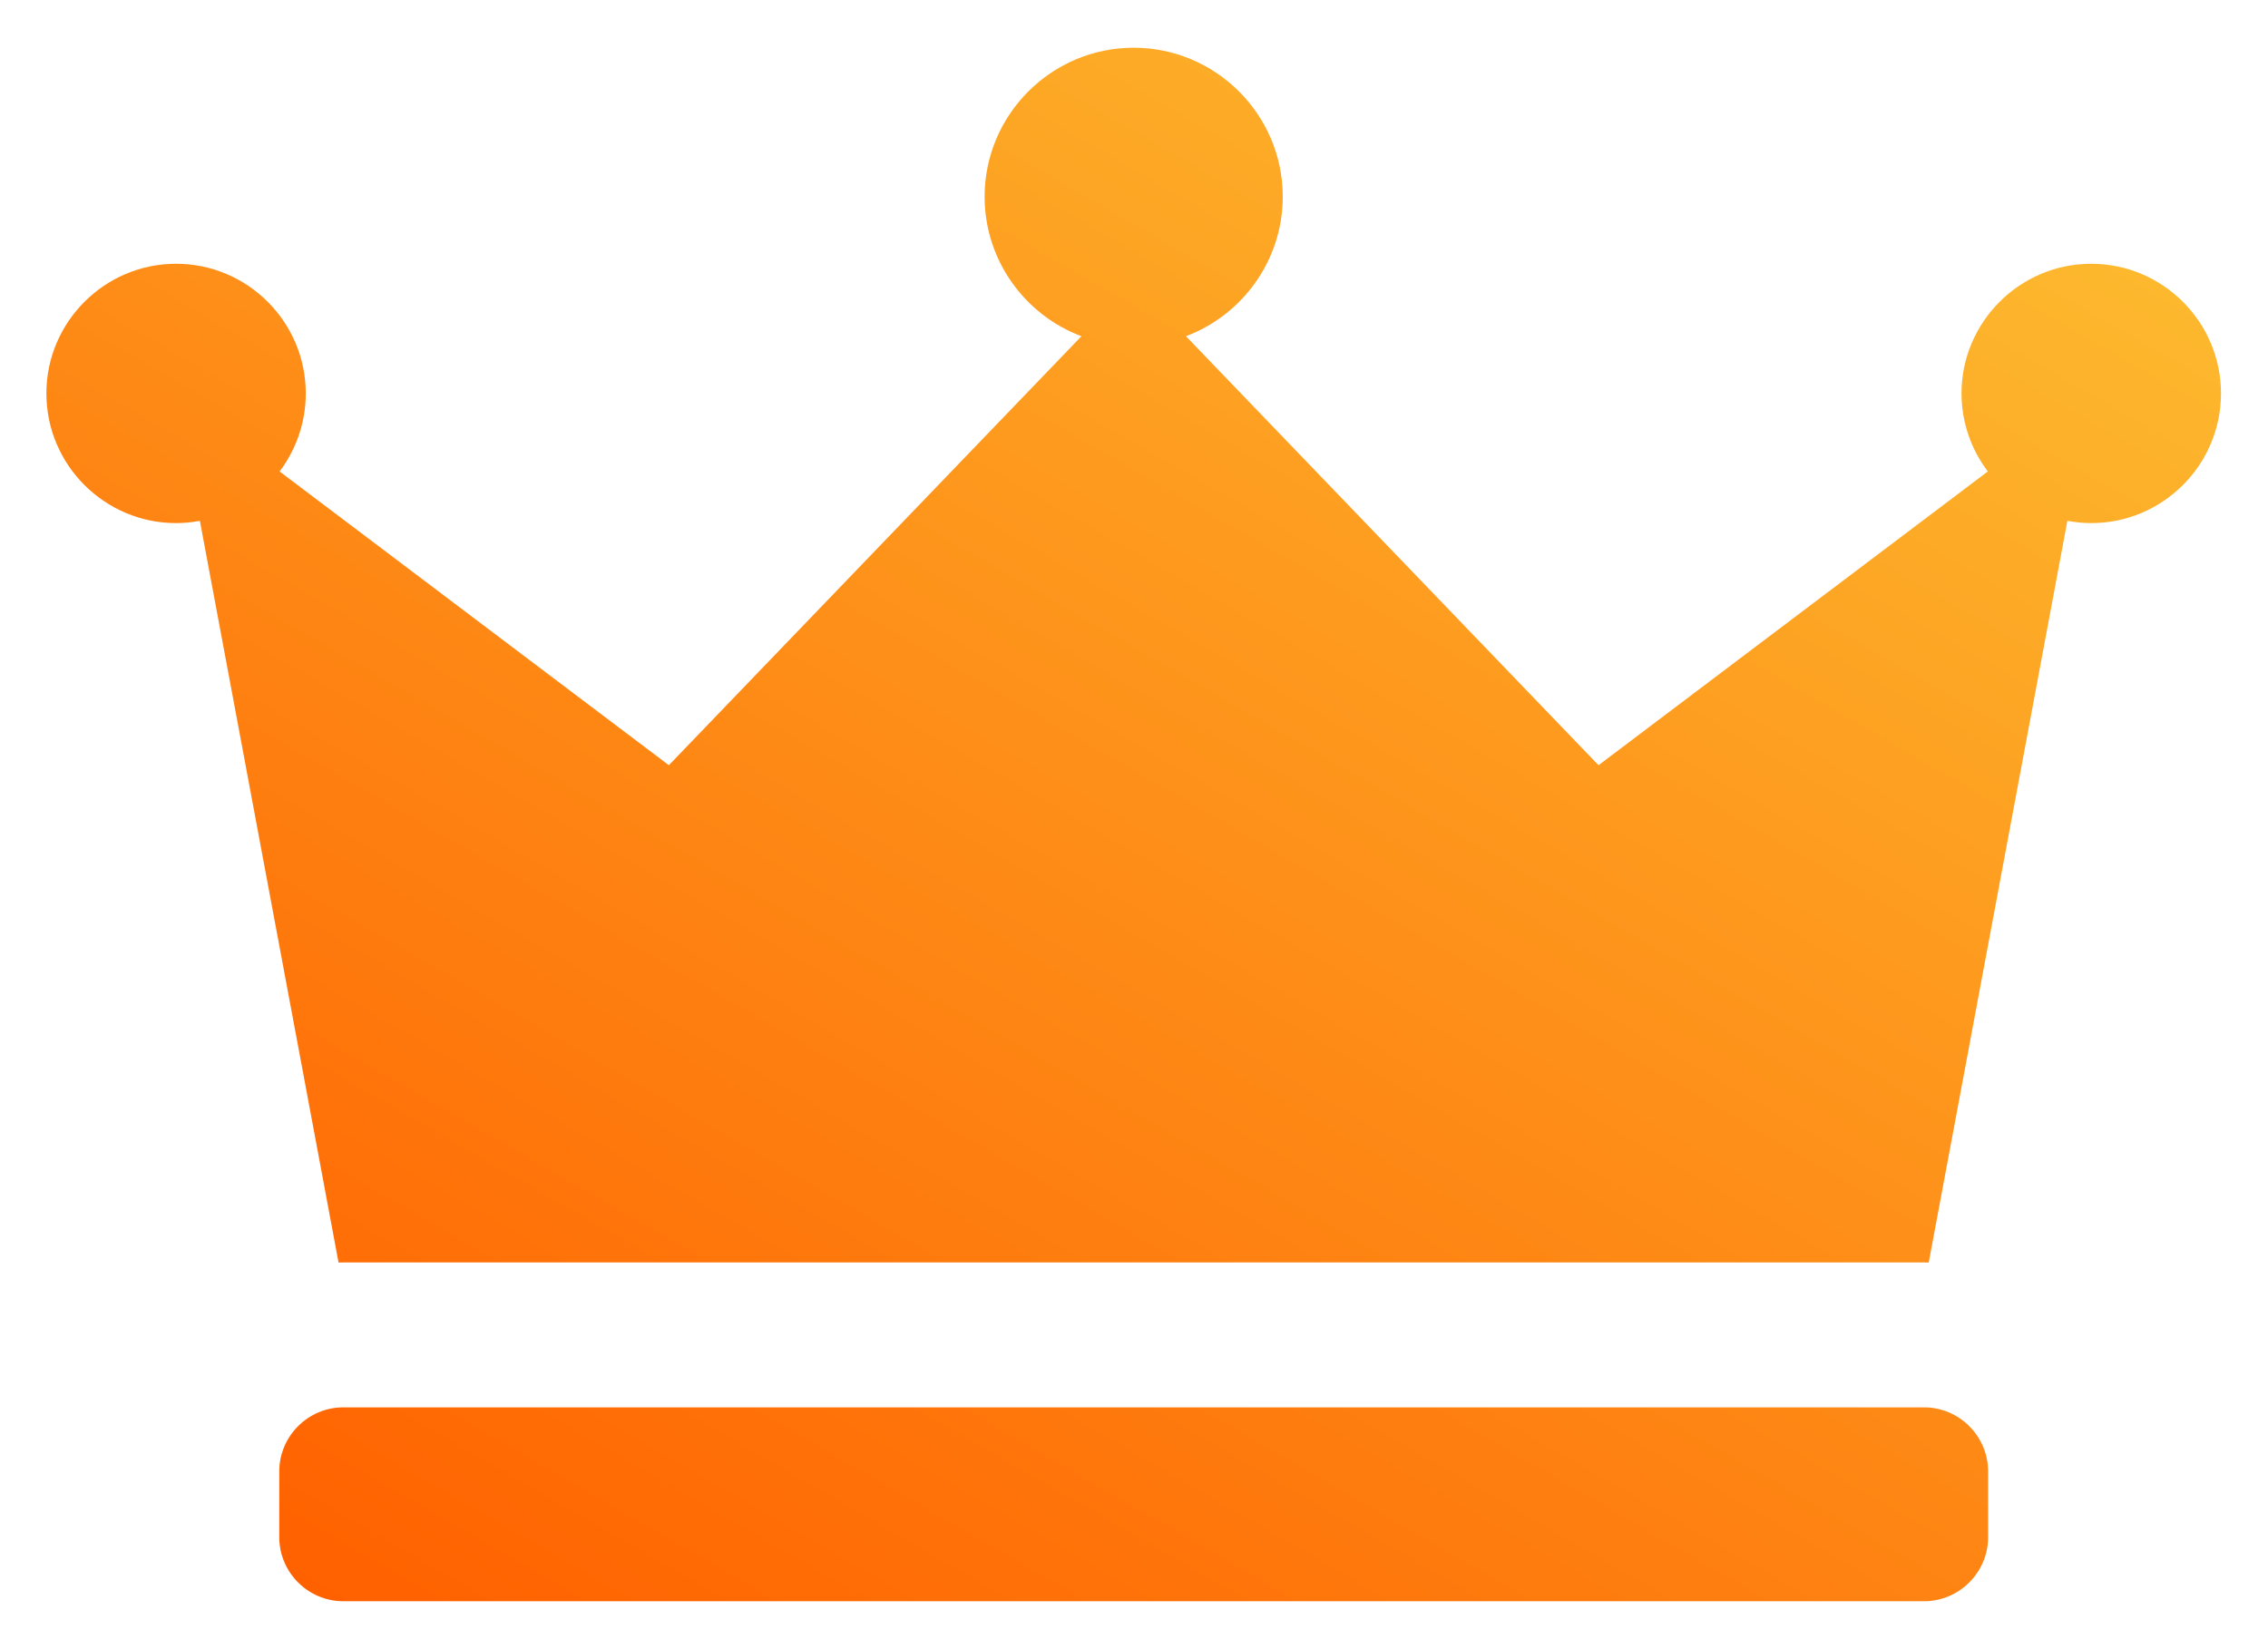 <svg width="22" height="16" viewBox="0 0 22 16" fill="none" xmlns="http://www.w3.org/2000/svg">
<path fill-rule="evenodd" clip-rule="evenodd" d="M21.544 3.817C21.544 4.51 20.979 5.075 20.286 5.075C20.207 5.075 20.129 5.067 20.054 5.053L18.709 12.249C18.694 12.248 18.679 12.248 18.664 12.248H3.33C3.314 12.248 3.299 12.248 3.284 12.249L1.939 5.053C1.864 5.067 1.787 5.075 1.708 5.075C1.015 5.075 0.45 4.51 0.45 3.817C0.45 3.124 1.015 2.559 1.708 2.559C2.401 2.559 2.966 3.124 2.966 3.817C2.966 4.09 2.877 4.356 2.712 4.574L6.488 7.424L10.49 3.262C9.942 3.056 9.551 2.526 9.551 1.908C9.551 1.112 10.2 0.463 10.997 0.463C11.793 0.463 12.443 1.112 12.443 1.908C12.443 2.526 12.051 3.056 11.504 3.262L15.506 7.424L19.282 4.574C19.117 4.356 19.027 4.09 19.027 3.817C19.027 3.124 19.593 2.559 20.285 2.559C20.979 2.559 21.544 3.124 21.544 3.817ZM18.664 13.654H3.33C2.988 13.654 2.709 13.934 2.709 14.275V14.914C2.709 15.255 2.988 15.535 3.33 15.535H18.664C19.005 15.535 19.285 15.255 19.285 14.914V14.275C19.285 13.934 19.005 13.654 18.664 13.654Z" fill="url(#paint0_linear_89_544)"/>
<defs>
<linearGradient id="paint0_linear_89_544" x1="5.483" y1="16.874" x2="15.466" y2="-0.418" gradientUnits="userSpaceOnUse">
<stop stop-color="#FF6100"/>
<stop offset="1" stop-color="#FDB82E"/>
</linearGradient>
</defs>
</svg>
